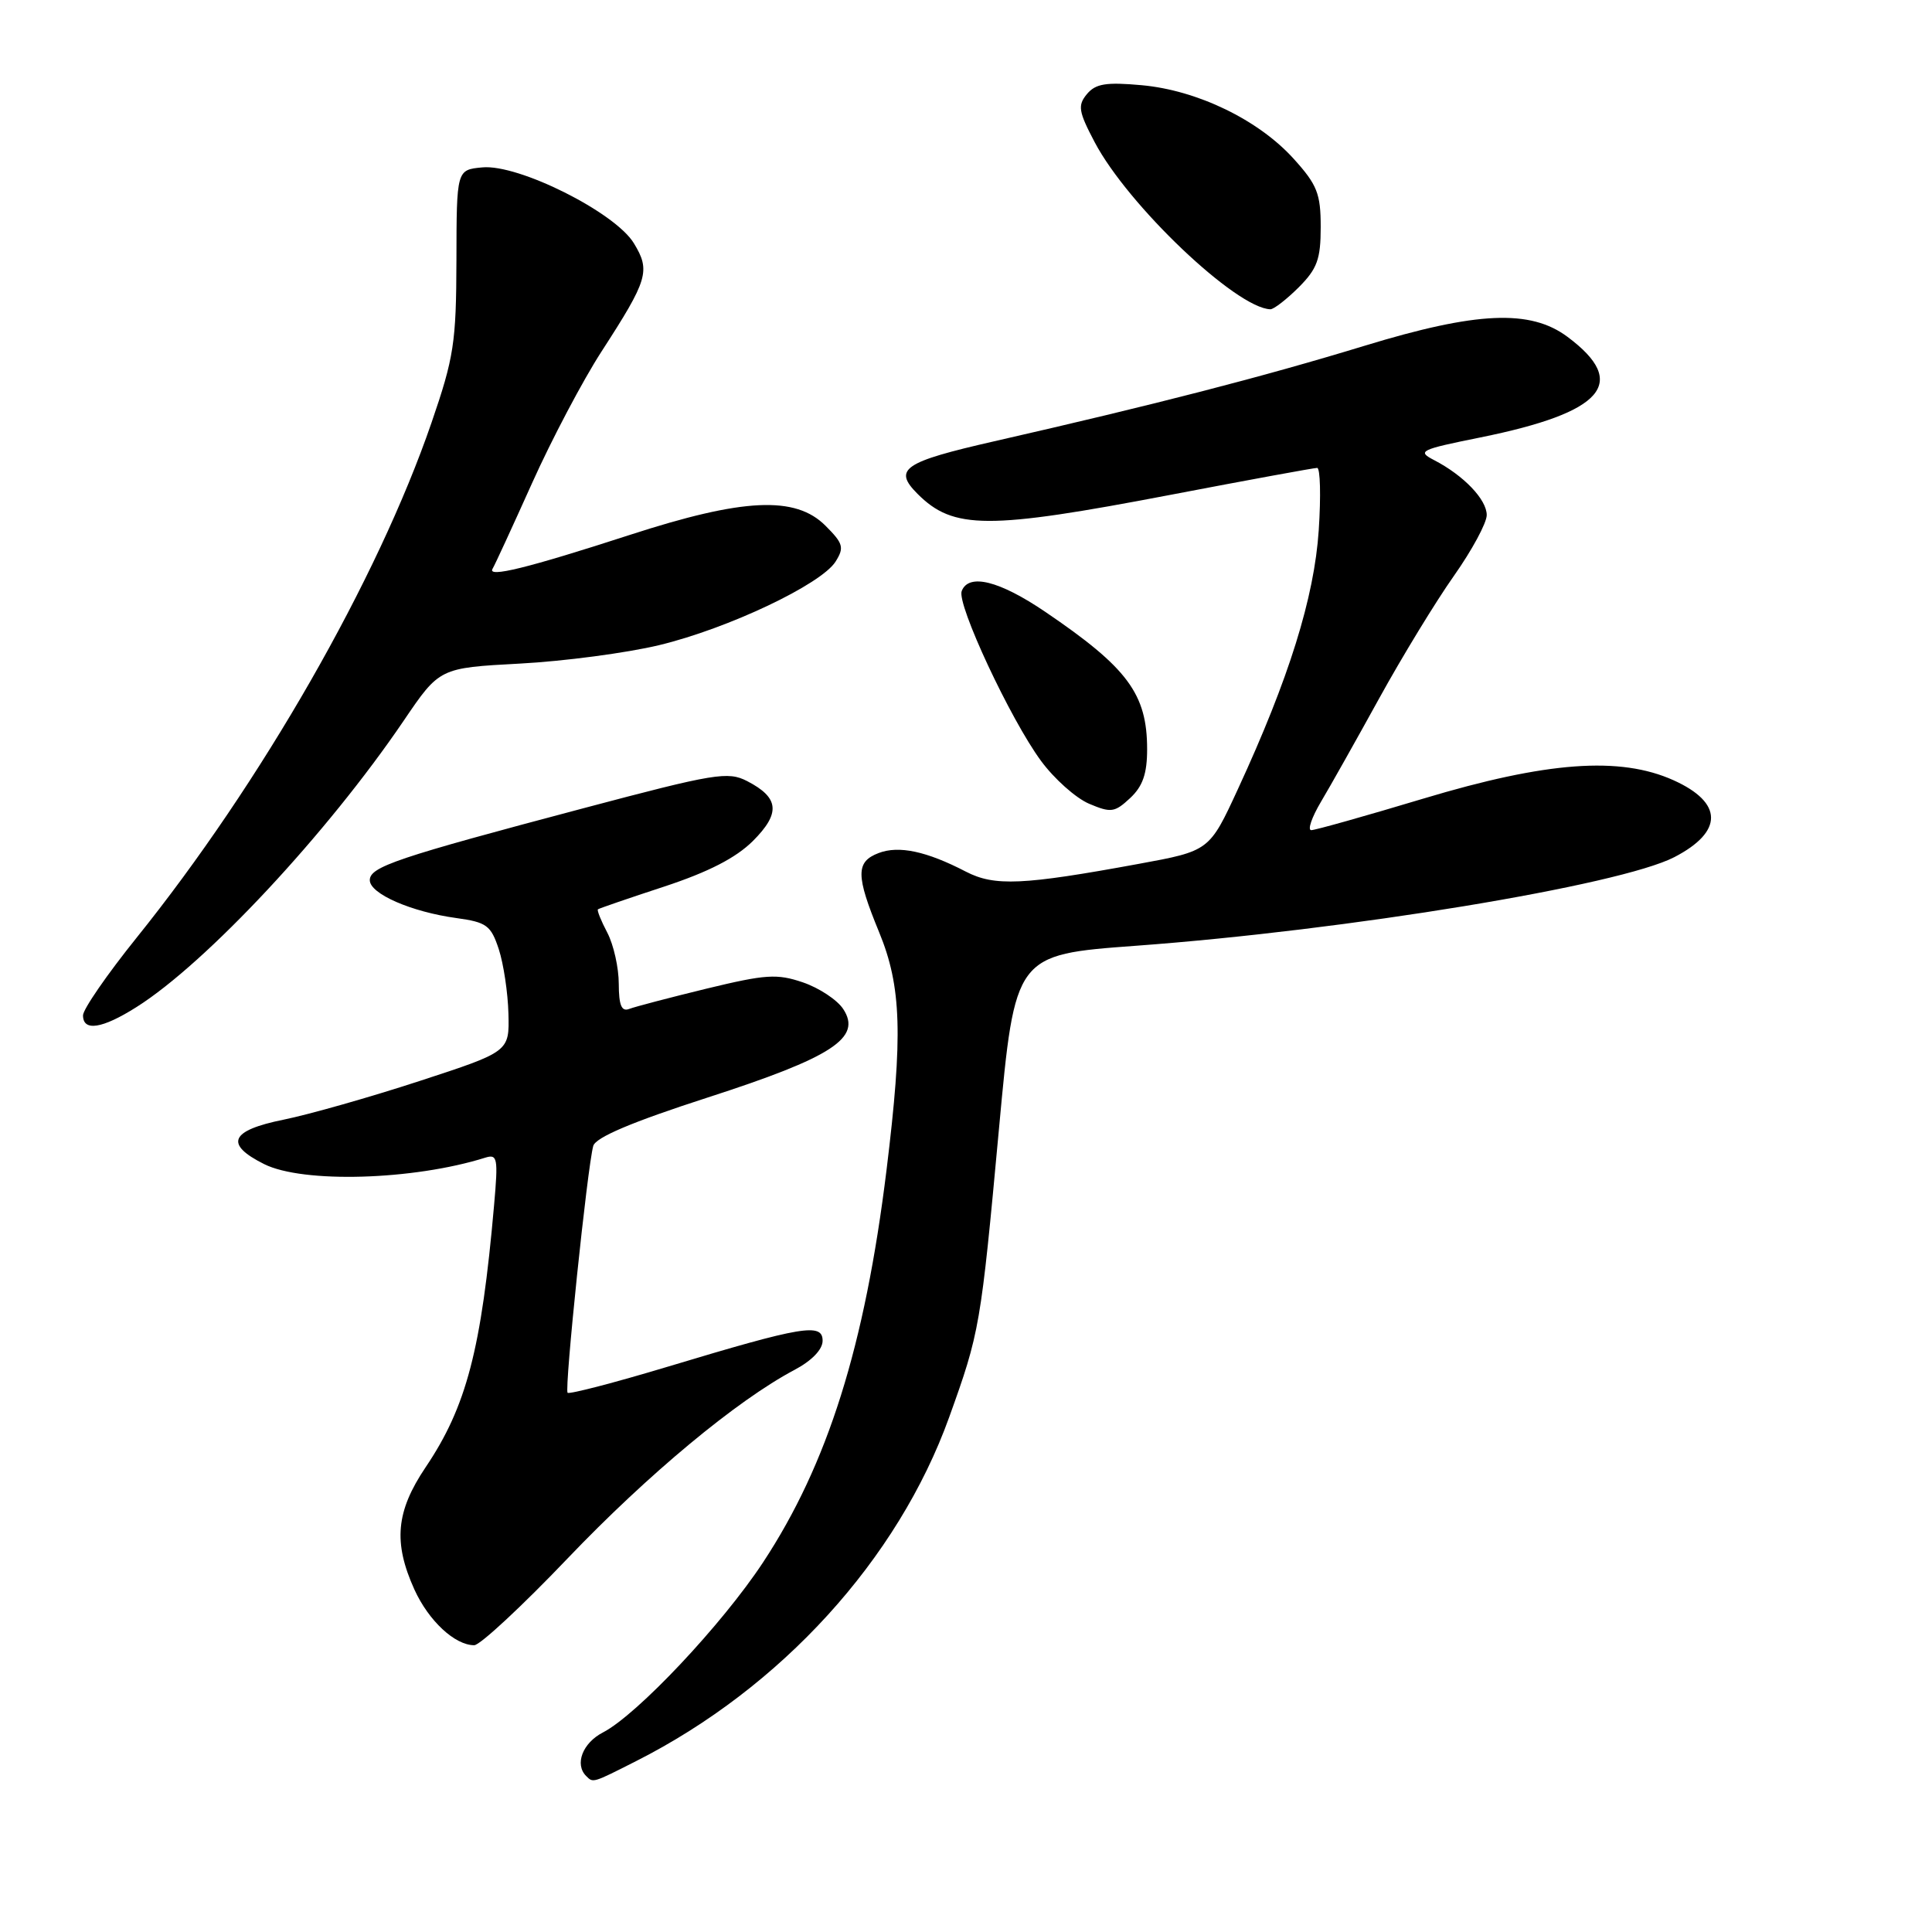<?xml version="1.0" encoding="UTF-8" standalone="no"?>
<!DOCTYPE svg PUBLIC "-//W3C//DTD SVG 1.1//EN" "http://www.w3.org/Graphics/SVG/1.1/DTD/svg11.dtd" >
<svg xmlns="http://www.w3.org/2000/svg" xmlns:xlink="http://www.w3.org/1999/xlink" version="1.1" viewBox="0 0 256 256">
 <g >
 <path fill="currentColor"
d=" M 84.28 233.36 C 103.50 223.64 118.98 206.64 125.77 187.79 C 129.82 176.53 129.95 175.81 132.37 149.56 C 134.50 126.50 134.50 126.50 150.50 125.32 C 178.52 123.26 214.62 117.31 221.85 113.58 C 228.38 110.20 228.34 106.36 221.76 103.39 C 214.65 100.19 204.96 100.90 188.60 105.82 C 180.95 108.12 174.27 110.00 173.75 110.00 C 173.23 110.00 173.81 108.31 175.03 106.25 C 176.26 104.19 179.74 98.00 182.77 92.50 C 185.80 87.00 190.24 79.72 192.64 76.32 C 195.04 72.92 197.00 69.29 197.00 68.25 C 197.00 66.19 193.95 63.00 190.03 60.97 C 187.73 59.78 188.14 59.58 196.17 57.96 C 212.51 54.65 215.89 50.74 207.71 44.64 C 202.79 40.96 195.69 41.27 180.80 45.82 C 167.30 49.94 152.98 53.63 131.75 58.47 C 119.69 61.22 118.31 62.17 121.58 65.44 C 126.33 70.19 130.86 70.20 155.14 65.56 C 165.38 63.60 174.11 62.00 174.53 62.00 C 174.94 62.00 175.04 65.71 174.74 70.25 C 174.15 79.17 170.79 89.93 164.03 104.56 C 160.25 112.75 160.25 112.75 150.87 114.47 C 135.52 117.29 131.79 117.46 127.99 115.50 C 122.77 112.79 119.10 112.01 116.43 113.03 C 113.38 114.19 113.39 115.99 116.48 123.50 C 119.46 130.72 119.66 137.20 117.47 155.03 C 114.60 178.37 109.68 194.01 101.11 207.02 C 95.70 215.24 84.42 227.22 79.89 229.56 C 77.20 230.95 76.11 233.78 77.67 235.33 C 78.60 236.26 78.48 236.30 84.28 233.36 Z  M 75.21 206.50 C 85.86 195.35 97.63 185.57 105.27 181.52 C 107.56 180.31 109.00 178.82 109.00 177.66 C 109.00 175.26 106.38 175.70 88.56 181.07 C 81.45 183.21 75.44 184.77 75.21 184.55 C 74.77 184.10 77.83 154.60 78.61 151.84 C 78.93 150.71 83.71 148.68 93.73 145.44 C 110.32 140.08 114.24 137.52 111.73 133.70 C 110.94 132.49 108.53 130.90 106.39 130.17 C 102.95 129.00 101.47 129.10 93.62 131.00 C 88.74 132.19 84.12 133.40 83.37 133.69 C 82.36 134.08 82.00 133.21 81.99 130.36 C 81.99 128.24 81.31 125.20 80.48 123.60 C 79.64 122.01 79.08 120.61 79.23 120.49 C 79.38 120.37 83.33 119.01 88.00 117.48 C 93.88 115.54 97.50 113.68 99.76 111.44 C 103.45 107.75 103.26 105.70 99.00 103.50 C 96.46 102.19 94.74 102.47 77.37 107.08 C 52.54 113.66 49.00 114.85 49.00 116.63 C 49.00 118.43 54.49 120.83 60.49 121.65 C 64.48 122.20 65.05 122.62 66.09 125.77 C 66.72 127.70 67.30 131.54 67.37 134.31 C 67.50 139.35 67.50 139.35 55.59 143.24 C 49.04 145.38 40.94 147.68 37.59 148.36 C 30.50 149.79 29.70 151.60 35.00 154.25 C 40.14 156.82 54.78 156.39 64.29 153.40 C 65.92 152.89 66.02 153.43 65.47 159.67 C 63.79 178.81 61.81 186.39 56.39 194.43 C 52.46 200.27 52.09 204.39 54.91 210.62 C 56.80 214.77 60.27 218.00 62.84 218.00 C 63.60 218.00 69.17 212.83 75.21 206.50 Z  M 18.09 133.44 C 27.33 127.61 43.34 110.45 53.49 95.50 C 58.24 88.50 58.24 88.50 68.87 87.93 C 74.72 87.62 83.04 86.52 87.36 85.48 C 96.48 83.28 108.82 77.43 110.72 74.41 C 111.89 72.55 111.73 72.01 109.38 69.66 C 105.40 65.67 98.48 66.00 83.45 70.88 C 69.92 75.27 64.51 76.60 65.27 75.36 C 65.56 74.89 67.91 69.78 70.50 64.02 C 73.09 58.25 77.22 50.42 79.69 46.60 C 85.87 37.05 86.22 35.89 83.99 32.23 C 81.50 28.13 68.69 21.72 63.91 22.18 C 60.50 22.50 60.50 22.50 60.48 34.50 C 60.45 45.41 60.15 47.36 57.18 56.00 C 50.03 76.80 34.60 103.75 18.07 124.29 C 14.18 129.13 11.00 133.74 11.00 134.54 C 11.00 136.71 13.54 136.32 18.09 133.44 Z  M 152.00 99.28 C 152.00 91.95 149.42 88.48 138.50 81.07 C 132.41 76.94 128.35 75.93 127.43 78.32 C 126.76 80.06 133.89 95.33 137.94 100.82 C 139.69 103.20 142.55 105.75 144.31 106.50 C 147.21 107.73 147.70 107.66 149.75 105.75 C 151.42 104.19 152.00 102.52 152.00 99.28 Z  M 172.08 38.08 C 174.54 35.61 175.00 34.35 175.00 30.08 C 175.00 25.66 174.54 24.49 171.41 21.03 C 166.75 15.88 158.66 11.96 151.28 11.29 C 146.55 10.86 145.17 11.09 144.02 12.47 C 142.78 13.97 142.90 14.76 145.05 18.84 C 149.45 27.20 163.81 40.85 168.33 40.98 C 168.78 40.99 170.47 39.68 172.08 38.08 Z "/>
</g>
</svg>